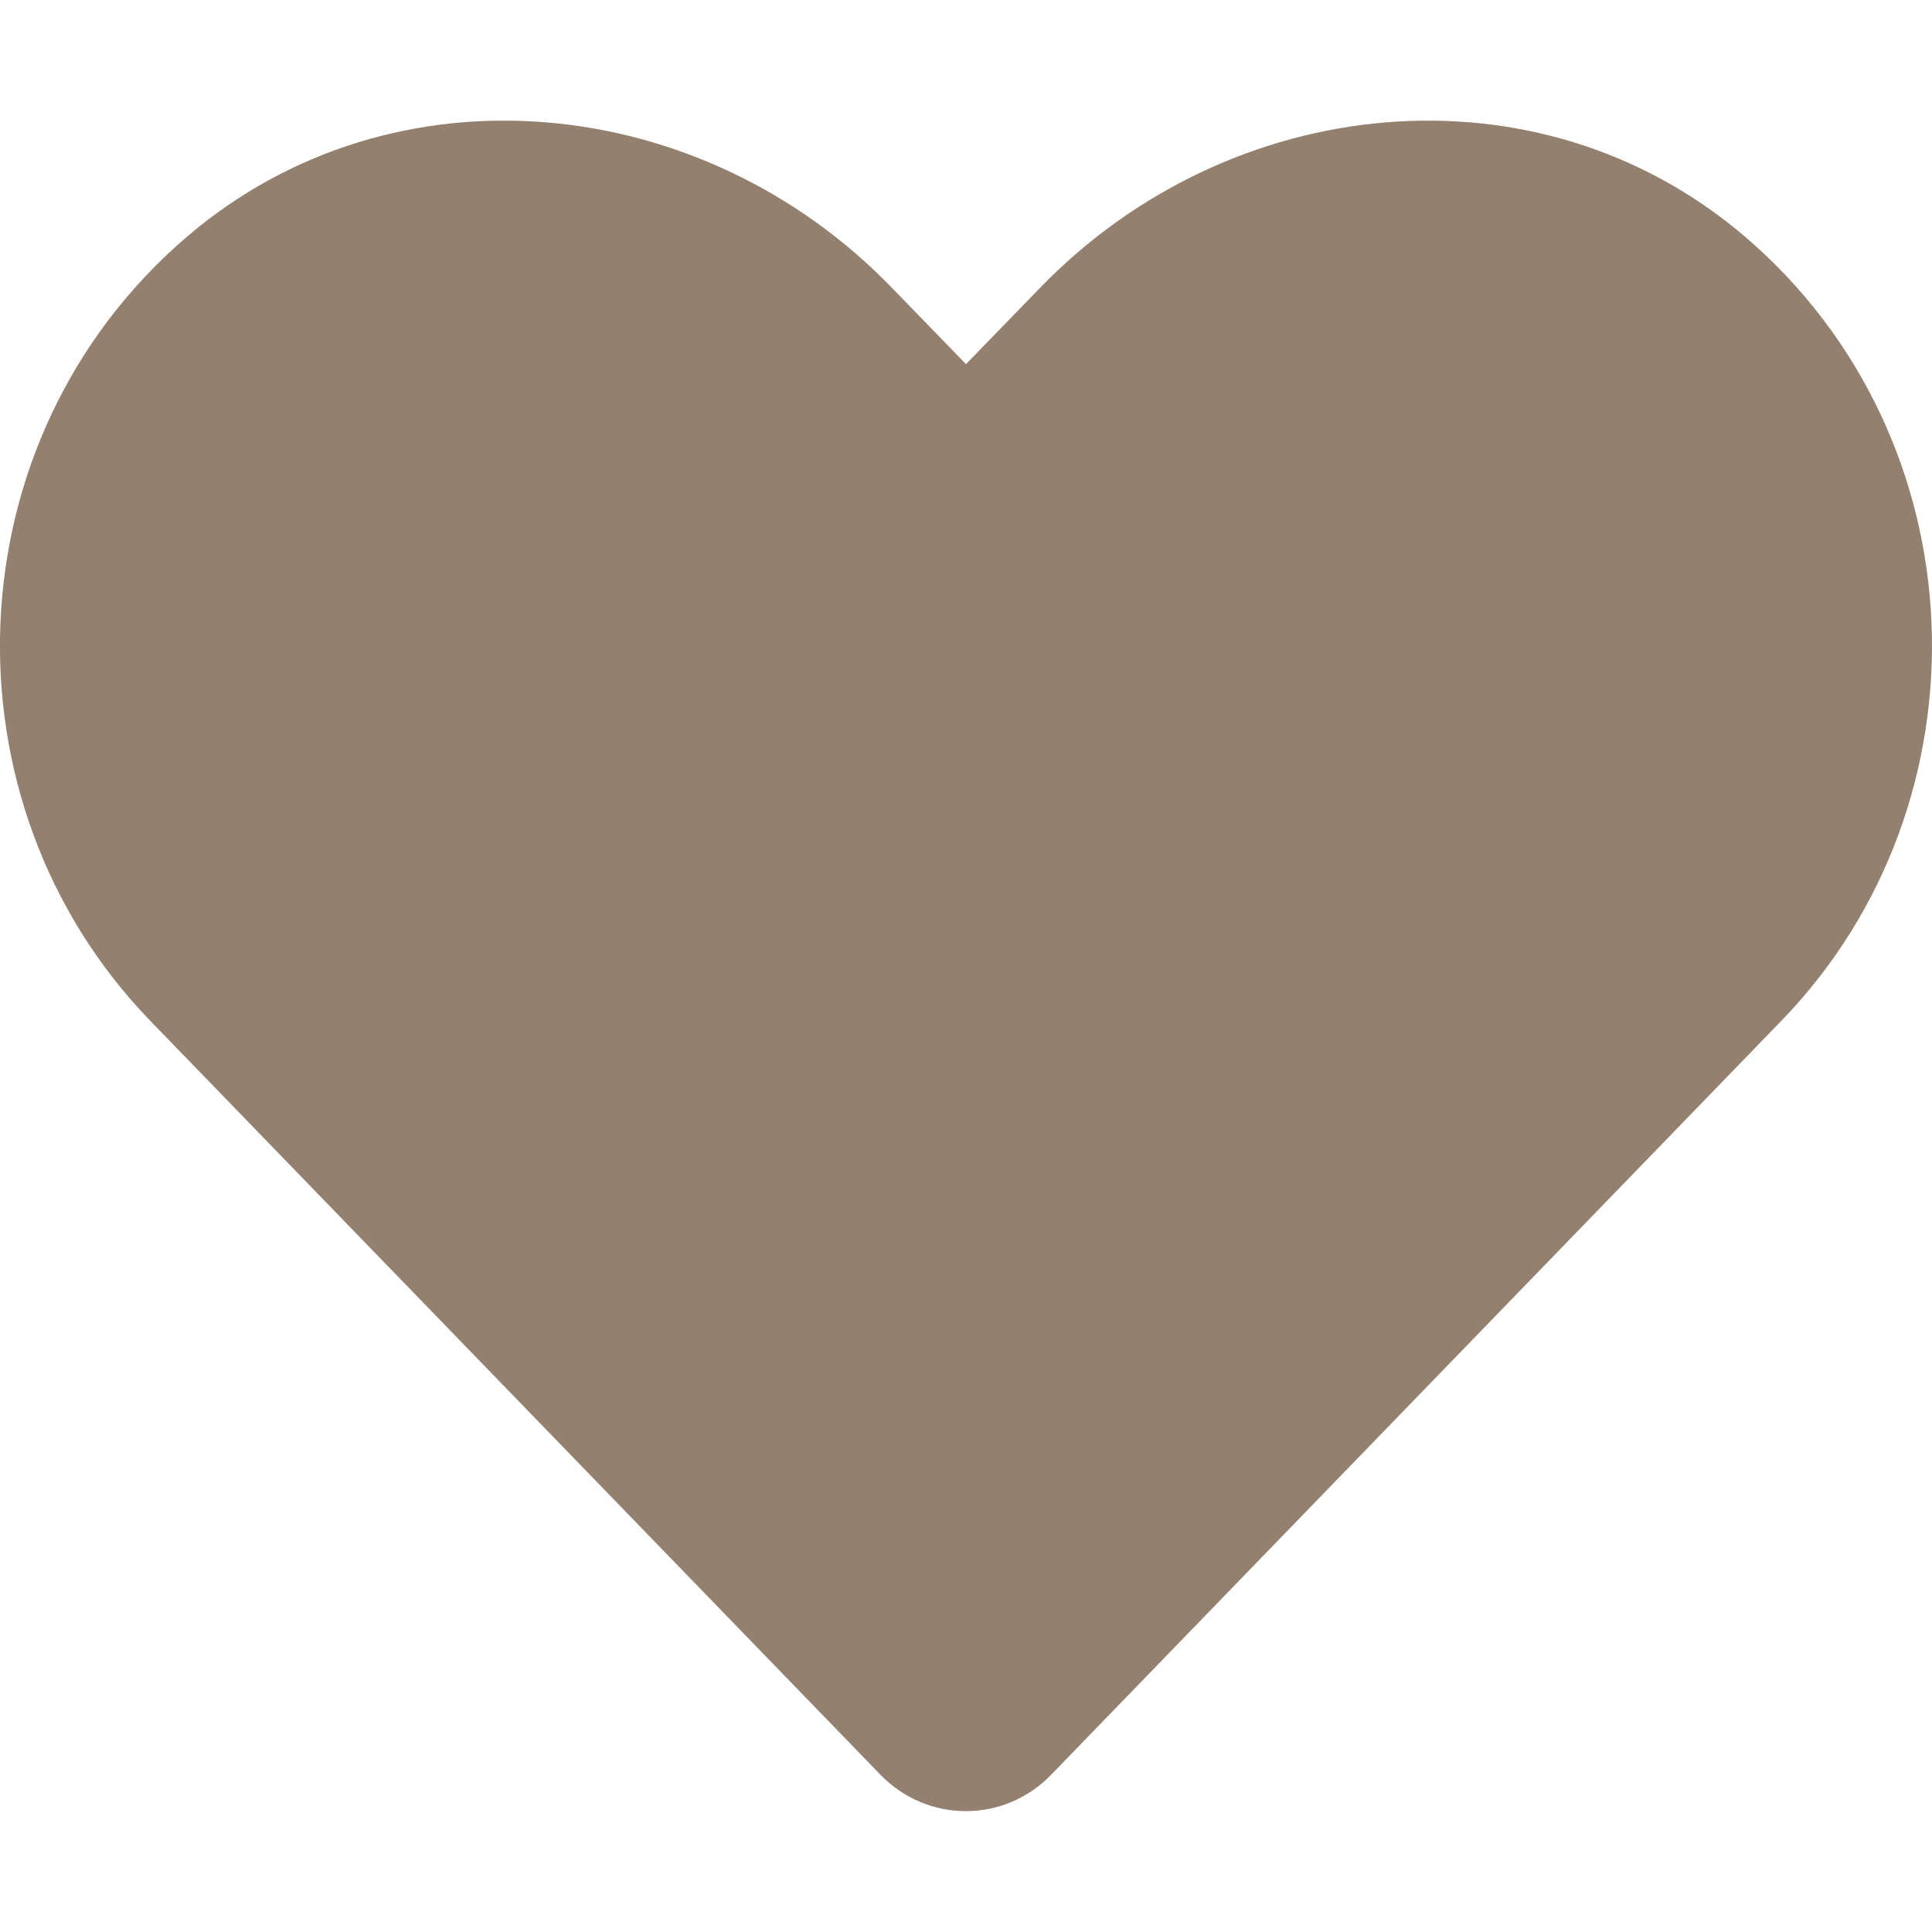 <svg width="60" height="60" viewBox="0 0 60 60" fill="none" xmlns="http://www.w3.org/2000/svg">
<g clip-path="url(#clip0_113_592)">
<path d="M54.176 7.336C47.754 1.863 38.203 2.848 32.309 8.93L30 11.309L27.691 8.93C21.809 2.848 12.246 1.863 5.824 7.336C-1.535 13.617 -1.922 24.891 4.664 31.699L27.34 55.113C28.805 56.625 31.184 56.625 32.648 55.113L55.324 31.699C61.922 24.891 61.535 13.617 54.176 7.336Z" fill="#93806F"/>
</g>
<defs>
<clipPath id="clip0_113_592">
<rect width="60" height="60" fill="white"/>
</clipPath>
</defs>
</svg>